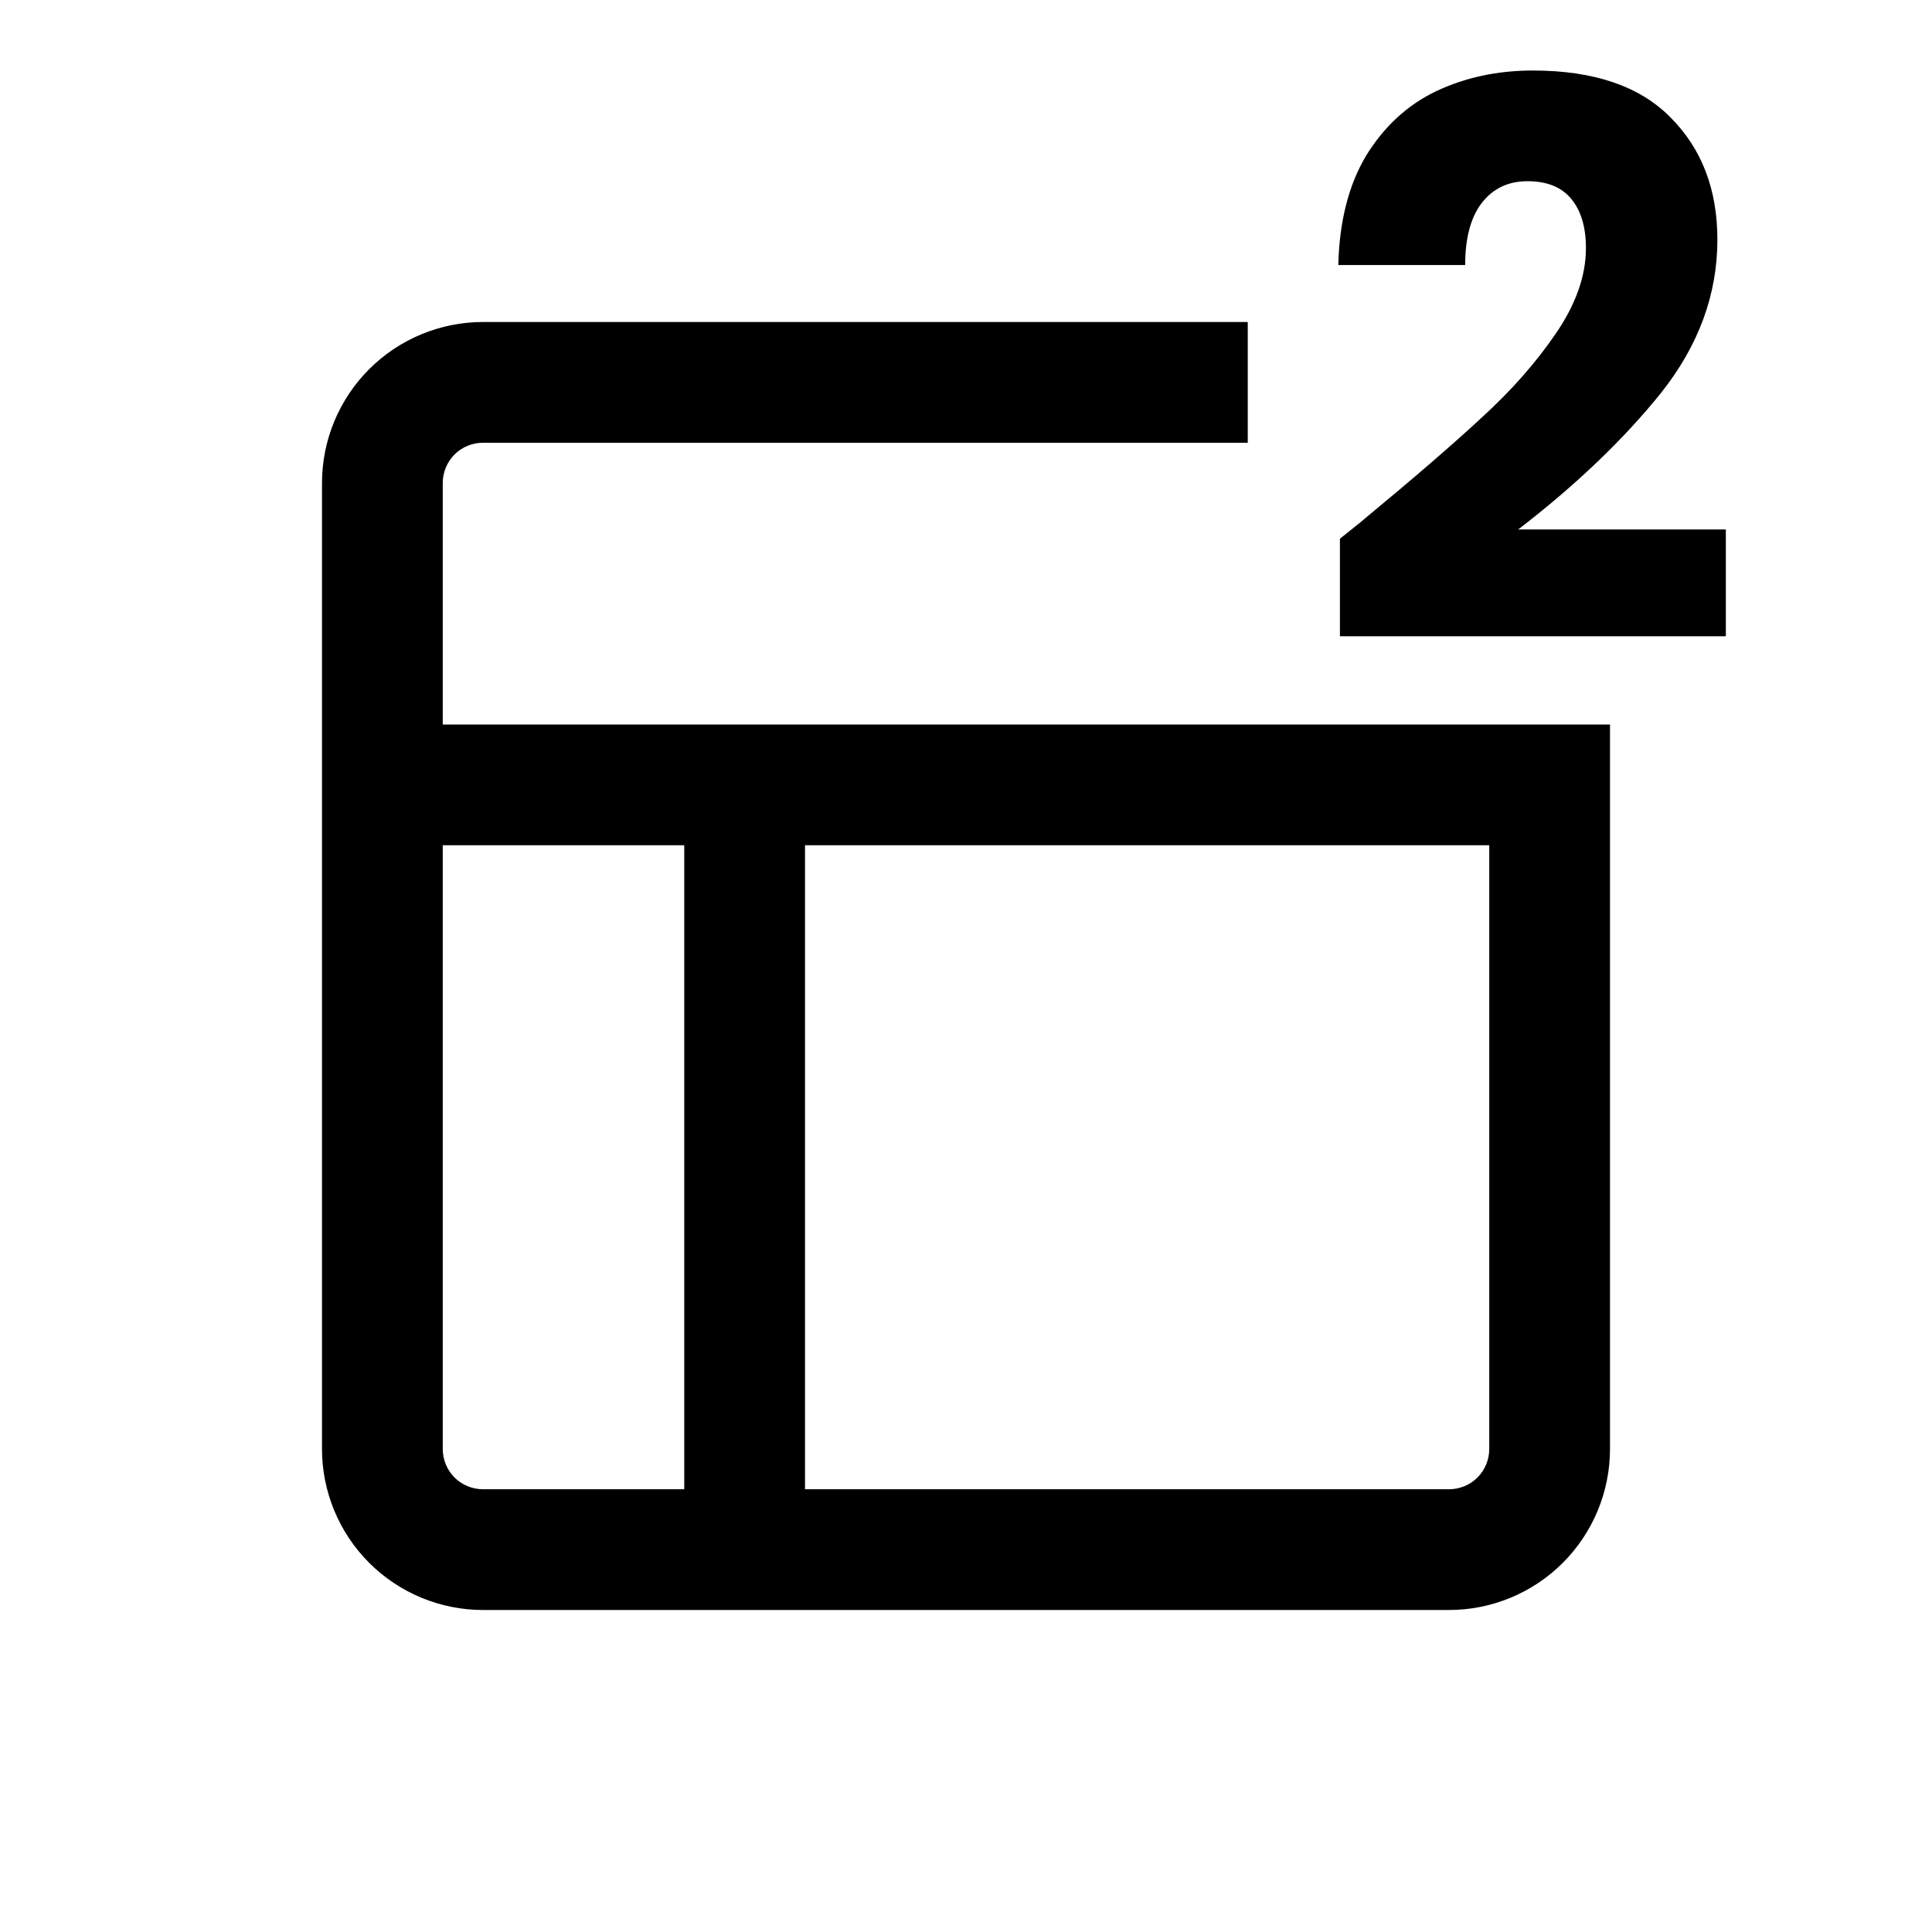 <svg width="24" height="24" viewBox="0 0 24 24" fill="none" xmlns="http://www.w3.org/2000/svg">
<path d="M18 4H15.5V5.5H6C5.867 5.5 5.74 5.553 5.646 5.646C5.553 5.74 5.5 5.867 5.5 6V9H18.5H19H20V6C20 5.5 19.789 4.961 19.414 4.586C19.039 4.211 18.5 4 18 4ZM18.5 10.5H10V18.5H18C18.133 18.5 18.26 18.447 18.354 18.354C18.447 18.26 18.5 18.133 18.5 18V10.5ZM8.5 10.5H5.5V18C5.5 18.133 5.553 18.26 5.646 18.354C5.74 18.447 5.867 18.5 6 18.5H8.5V10.5ZM6 4H18C18.5 4 19.039 4.211 19.414 4.586C19.789 4.961 20 5.5 20 6V18C20 18.53 19.789 19.039 19.414 19.414C19.039 19.789 18.53 20 18 20H6C5.47 20 4.961 19.789 4.586 19.414C4.211 19.039 4 18.53 4 18V6C4 5.47 4.211 4.961 4.586 4.586C4.961 4.211 5.47 4 6 4Z" fill="black"/>
<path d="M16.645 6.692C16.861 6.52 16.96 6.44 16.941 6.453C17.565 5.937 18.055 5.514 18.411 5.183C18.774 4.852 19.08 4.505 19.328 4.142C19.576 3.779 19.701 3.426 19.701 3.082C19.701 2.821 19.64 2.617 19.519 2.471C19.398 2.324 19.217 2.251 18.975 2.251C18.733 2.251 18.542 2.343 18.402 2.528C18.268 2.706 18.201 2.961 18.201 3.292H16.625C16.638 2.751 16.753 2.299 16.969 1.936C17.192 1.573 17.482 1.305 17.838 1.134C18.201 0.962 18.602 0.876 19.042 0.876C19.799 0.876 20.369 1.07 20.751 1.458C21.14 1.847 21.334 2.353 21.334 2.977C21.334 3.658 21.101 4.291 20.637 4.877C20.172 5.456 19.58 6.023 18.86 6.577H21.439V7.904H16.645V6.692Z" fill="black"/>
</svg>
